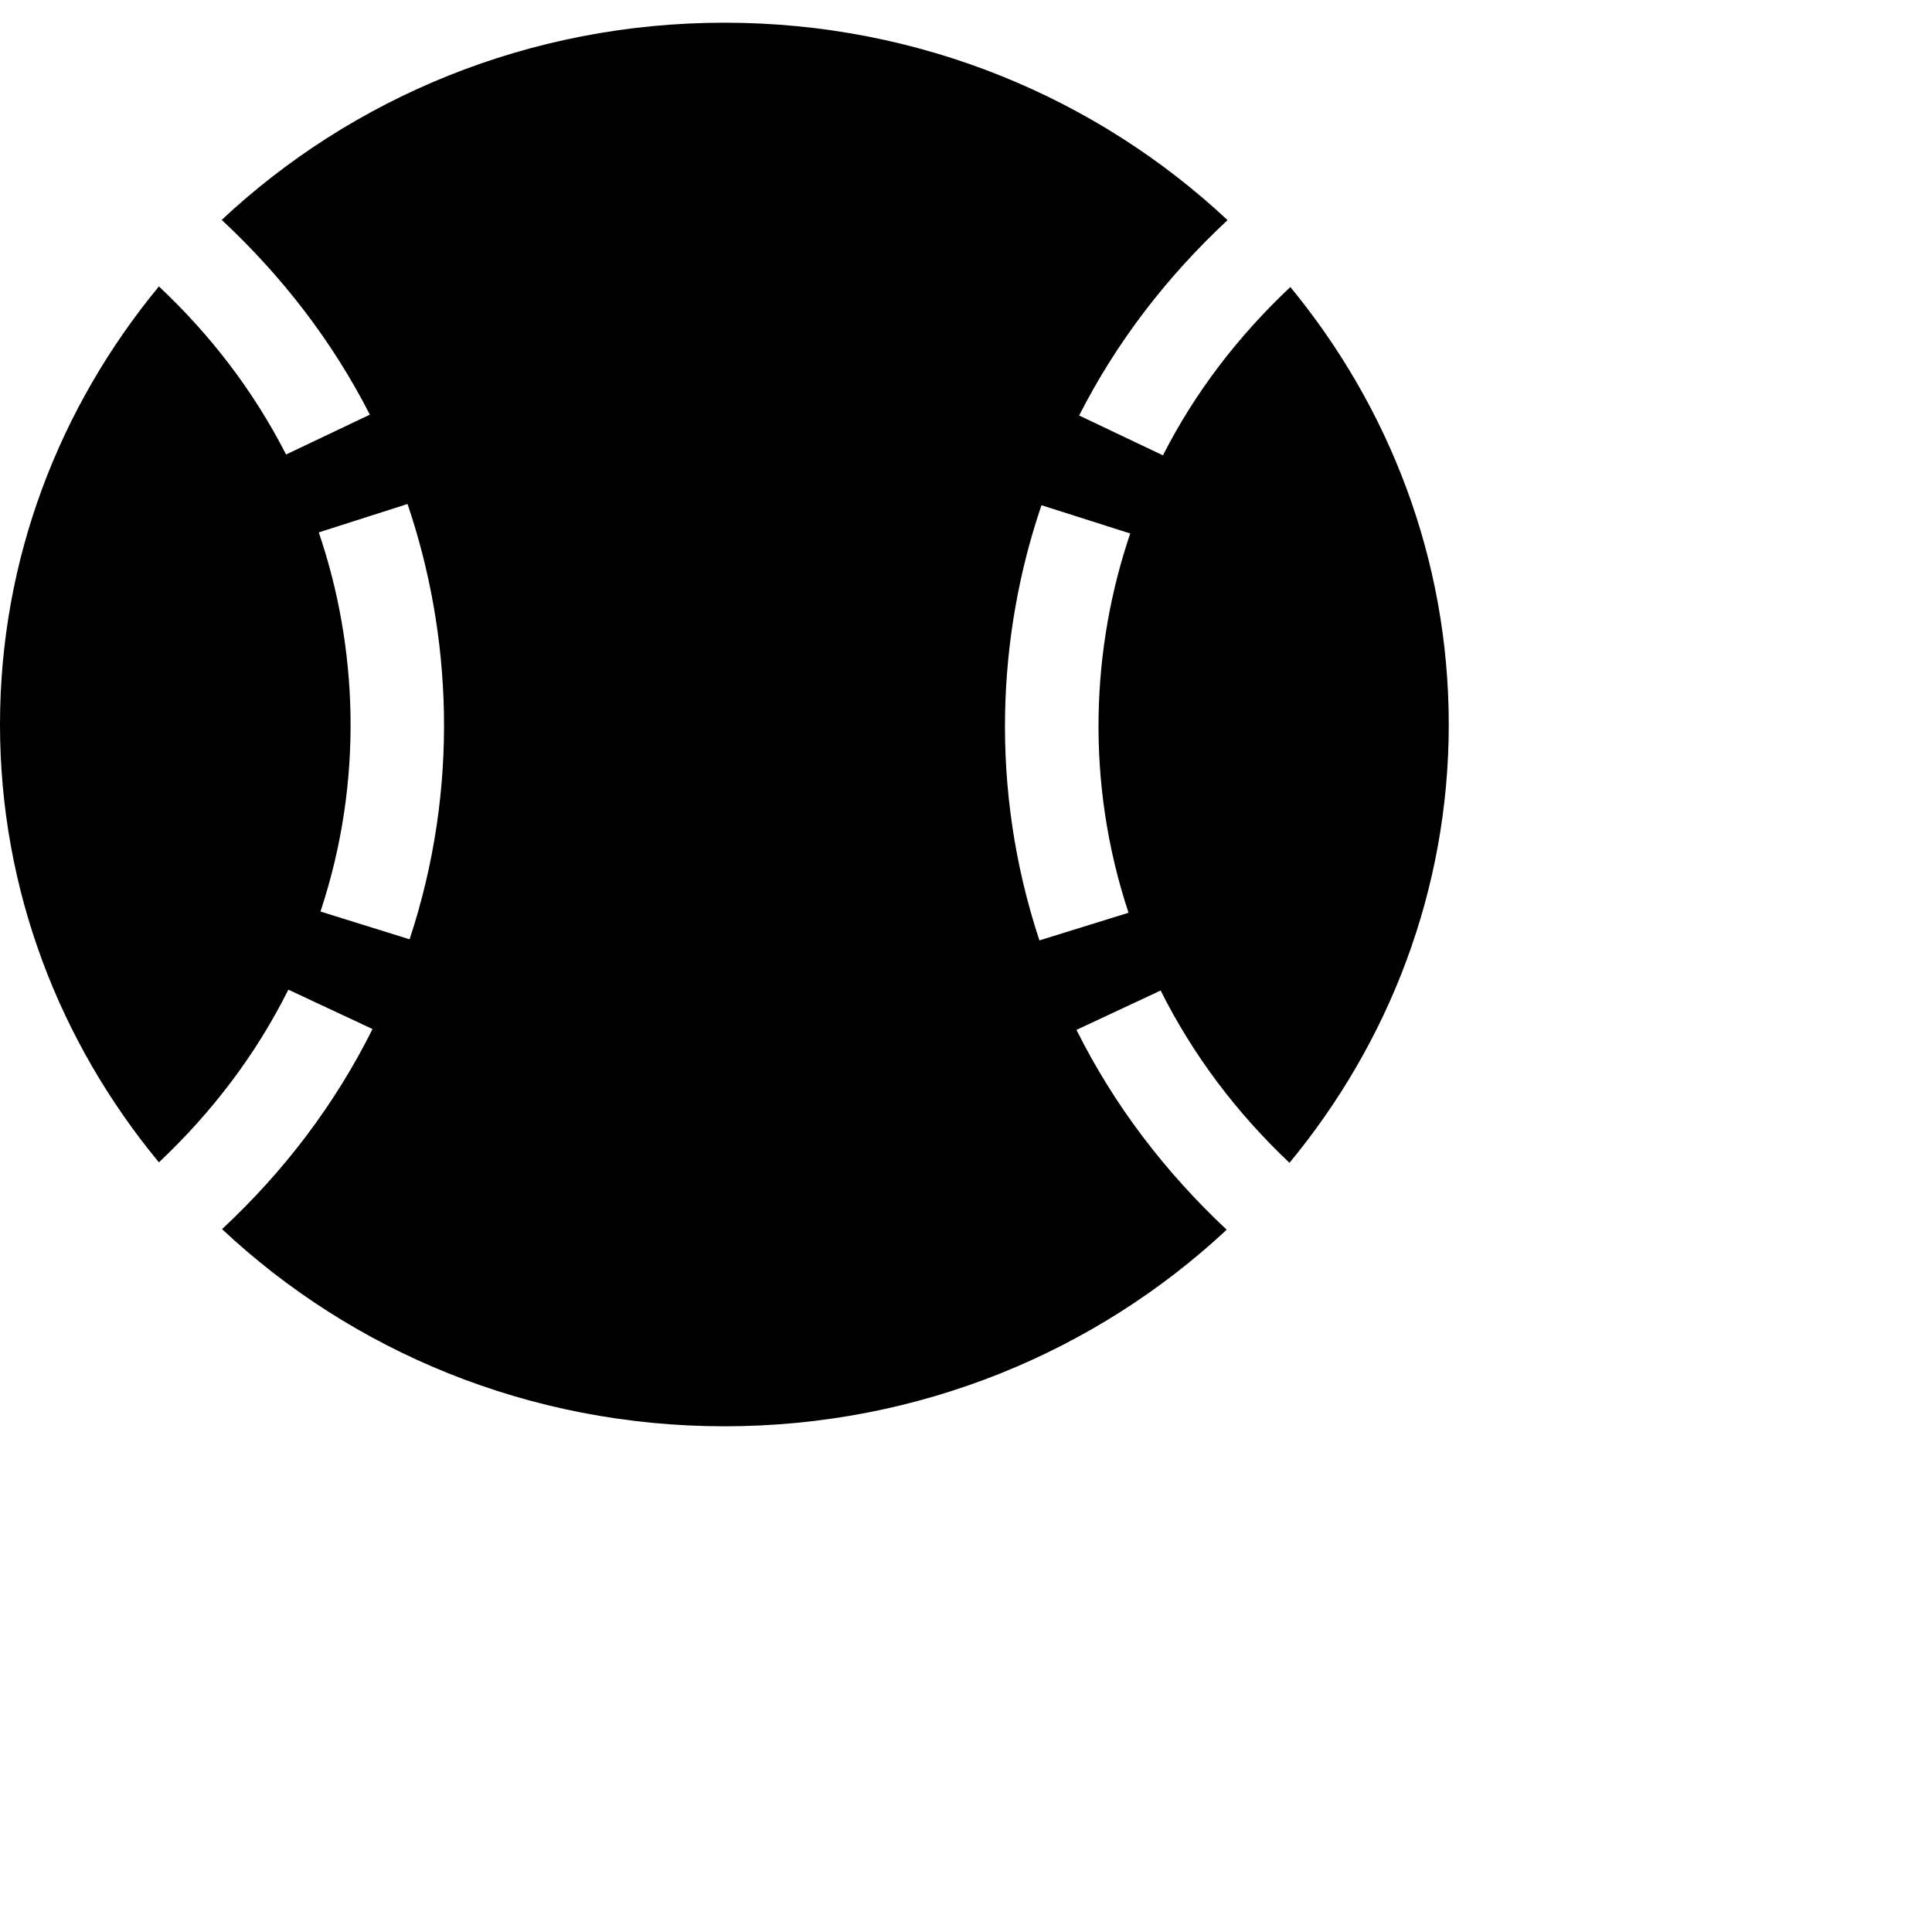 <svg viewBox='0 0 16 16' xmlns='http://www.w3.org/2000/svg'><path d='M8.915,8.529 L9.612,8.203 C9.881,8.74 10.241,9.216 10.679,9.63 C11.502,8.634 11.998,7.373 11.998,6 C11.998,4.629 11.504,3.37 10.686,2.377 C10.256,2.782 9.898,3.246 9.631,3.771 L8.937,3.441 C9.247,2.831 9.663,2.292 10.166,1.823 C9.087,0.813 7.621,0.188 6,0.188 C4.381,0.188 2.915,0.811 1.836,1.821 C2.337,2.288 2.753,2.827 3.063,3.434 L2.369,3.764 C2.102,3.241 1.747,2.777 1.316,2.372 C0.494,3.368 0,4.627 0,6 C0,7.373 0.494,8.632 1.316,9.626 C1.756,9.211 2.119,8.735 2.388,8.196 L3.085,8.522 C2.773,9.148 2.352,9.701 1.839,10.179 C2.915,11.189 4.381,11.812 6,11.812 C7.616,11.812 9.08,11.191 10.159,10.184 C9.648,9.705 9.227,9.155 8.915,8.529 Z M3.392,7.779 L2.654,7.549 C3.015,6.462 2.961,5.351 2.64,4.409 L3.375,4.174 C3.738,5.243 3.81,6.516 3.392,7.779 Z M8.625,4.184 L9.36,4.418 C9.041,5.358 8.985,6.469 9.346,7.559 L8.608,7.788 C8.19,6.523 8.262,5.25 8.625,4.184 Z' fill='#000' fill-rule='nonzero'/></svg>